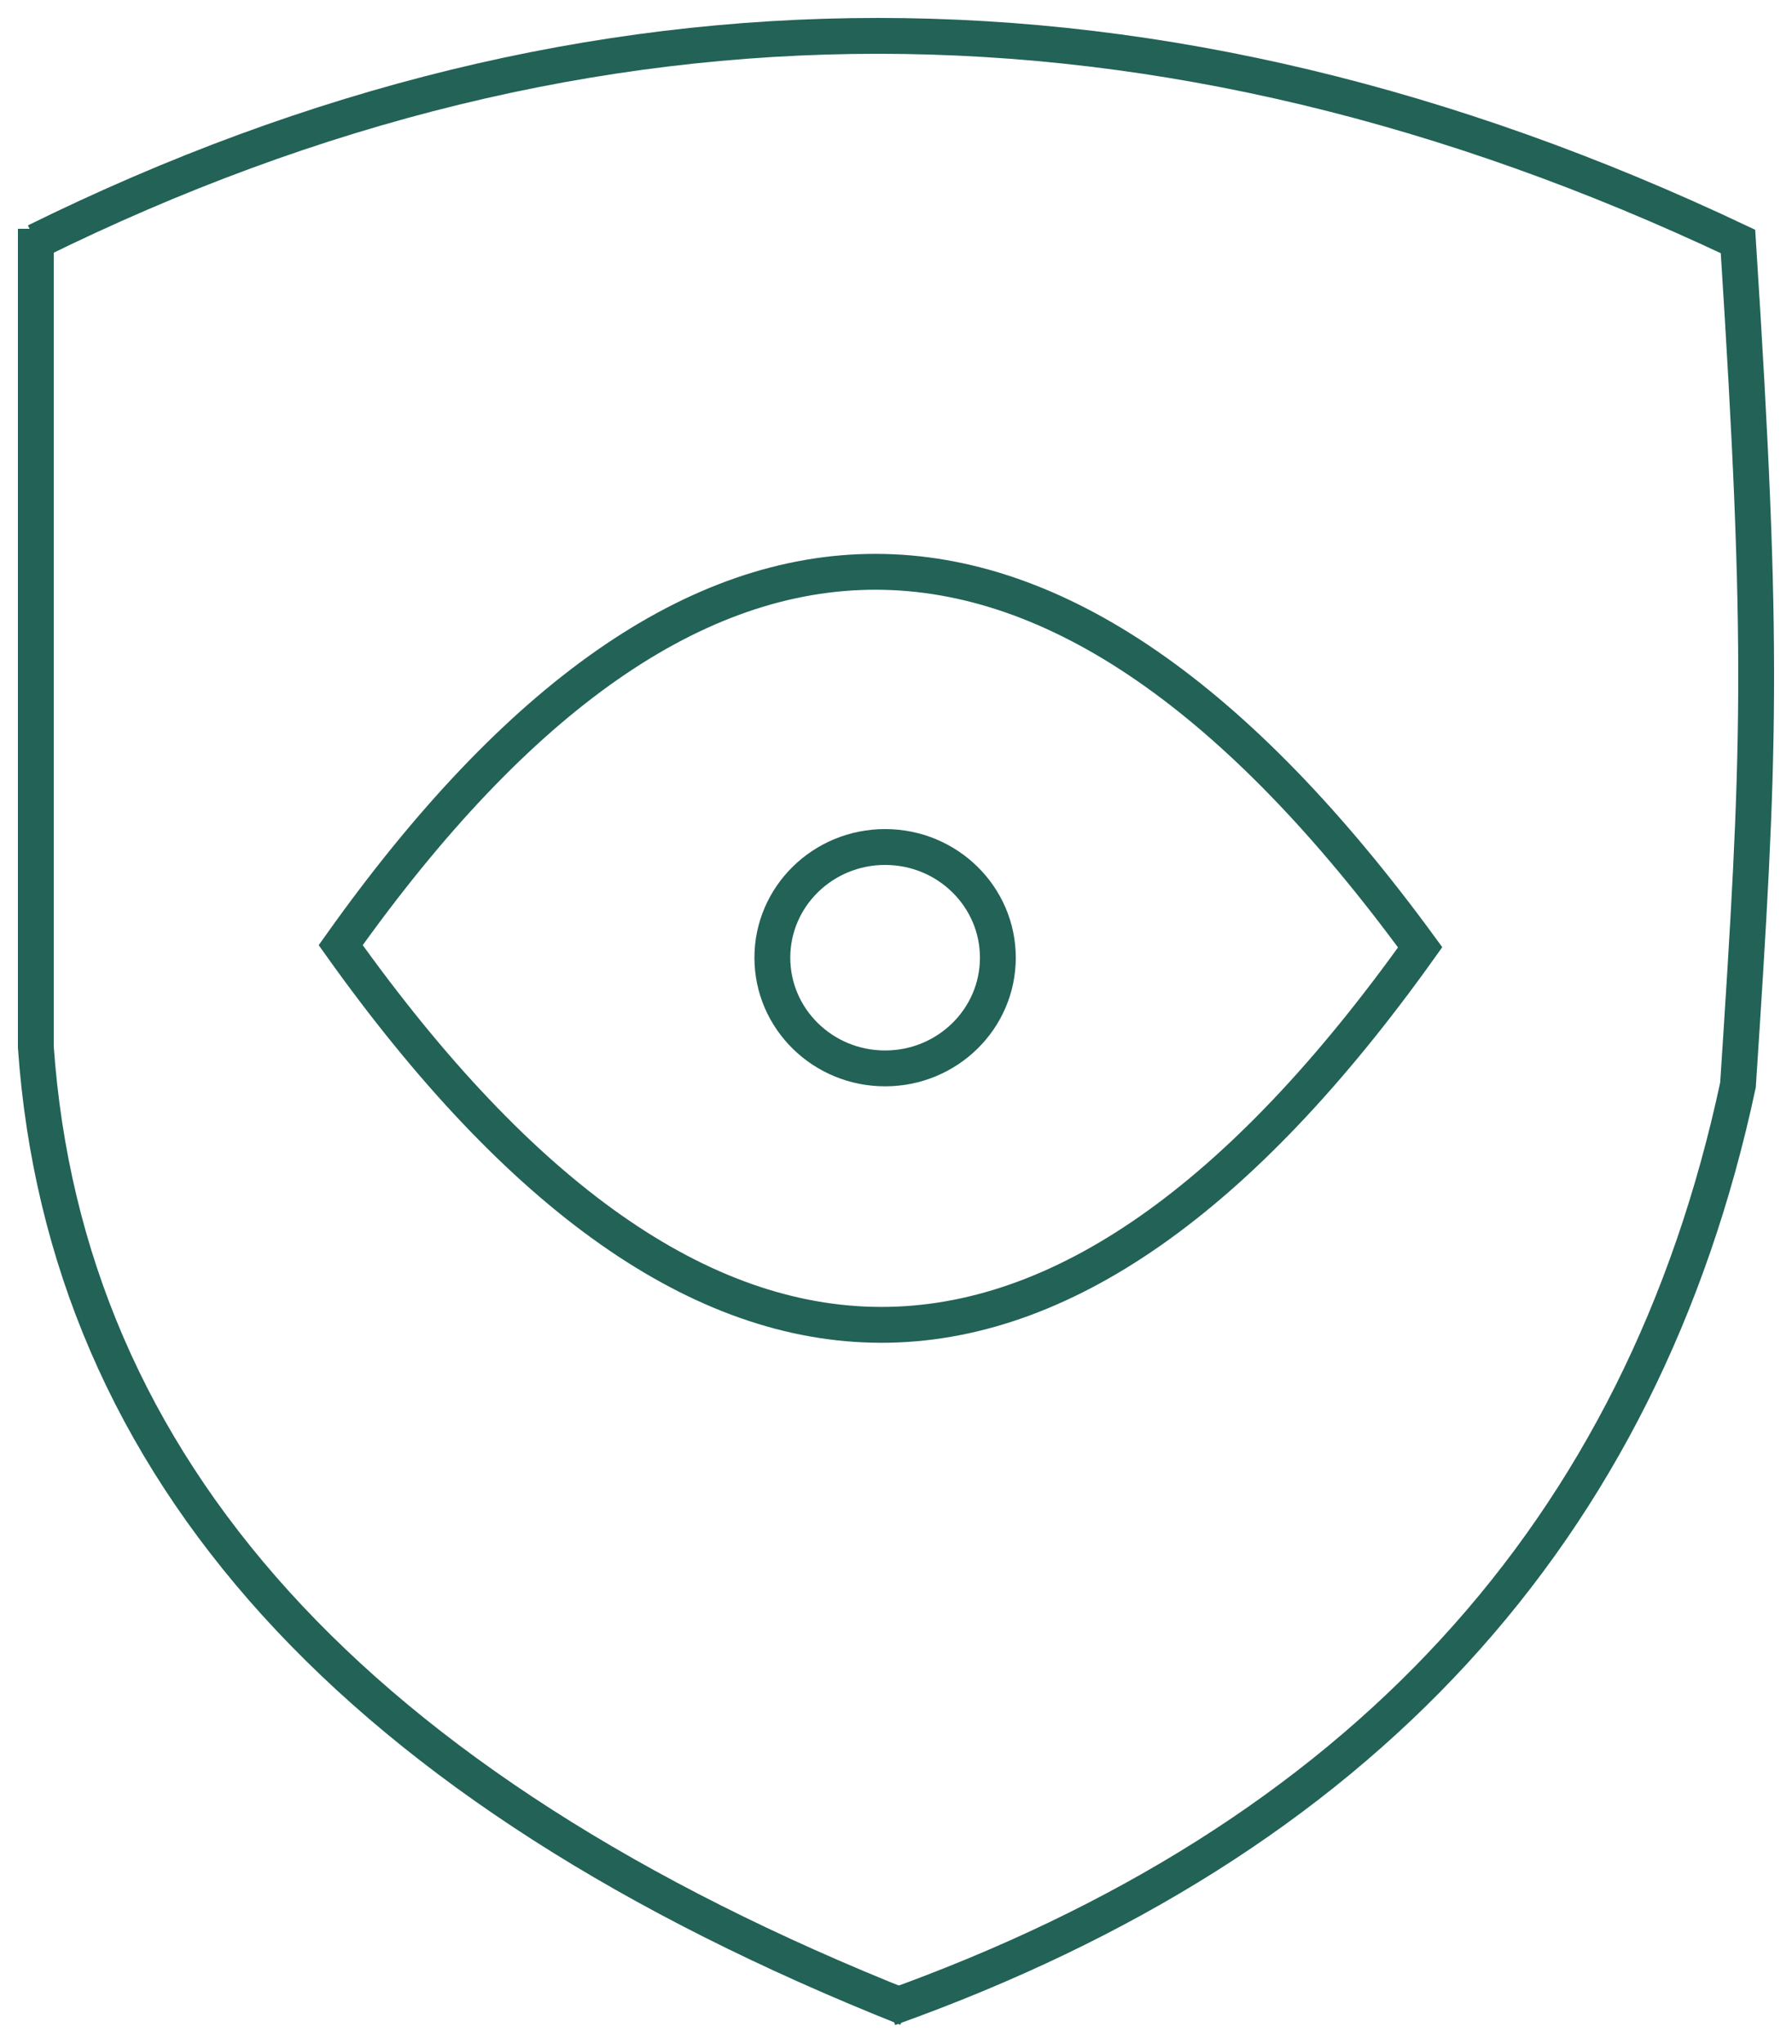 <svg width="50" height="57" viewBox="0 0 50 57" xmlns="http://www.w3.org/2000/svg">
    <g transform="translate(1 1)" stroke="#226257" fill="none" fill-rule="evenodd">
        <path d="M0 5.734c15.5-7.645 31.331-7.645 47.493 0 .736 11.467.613 14.179 0 23.522C44.828 41.73 36.933 50.311 23.808 55"/>
        <path d="M0 5.38v22.822C.827 39.956 8.928 48.889 24.304 55"/>
        <path d="M8.506 25.357c9.88-13.902 19.92-13.882 30.119.06-10.03 14.058-20.07 14.038-30.119-.06z"/>
        <ellipse cx="23.696" cy="25.707" rx="3.146" ry="3.087"/>
    </g>
</svg>
